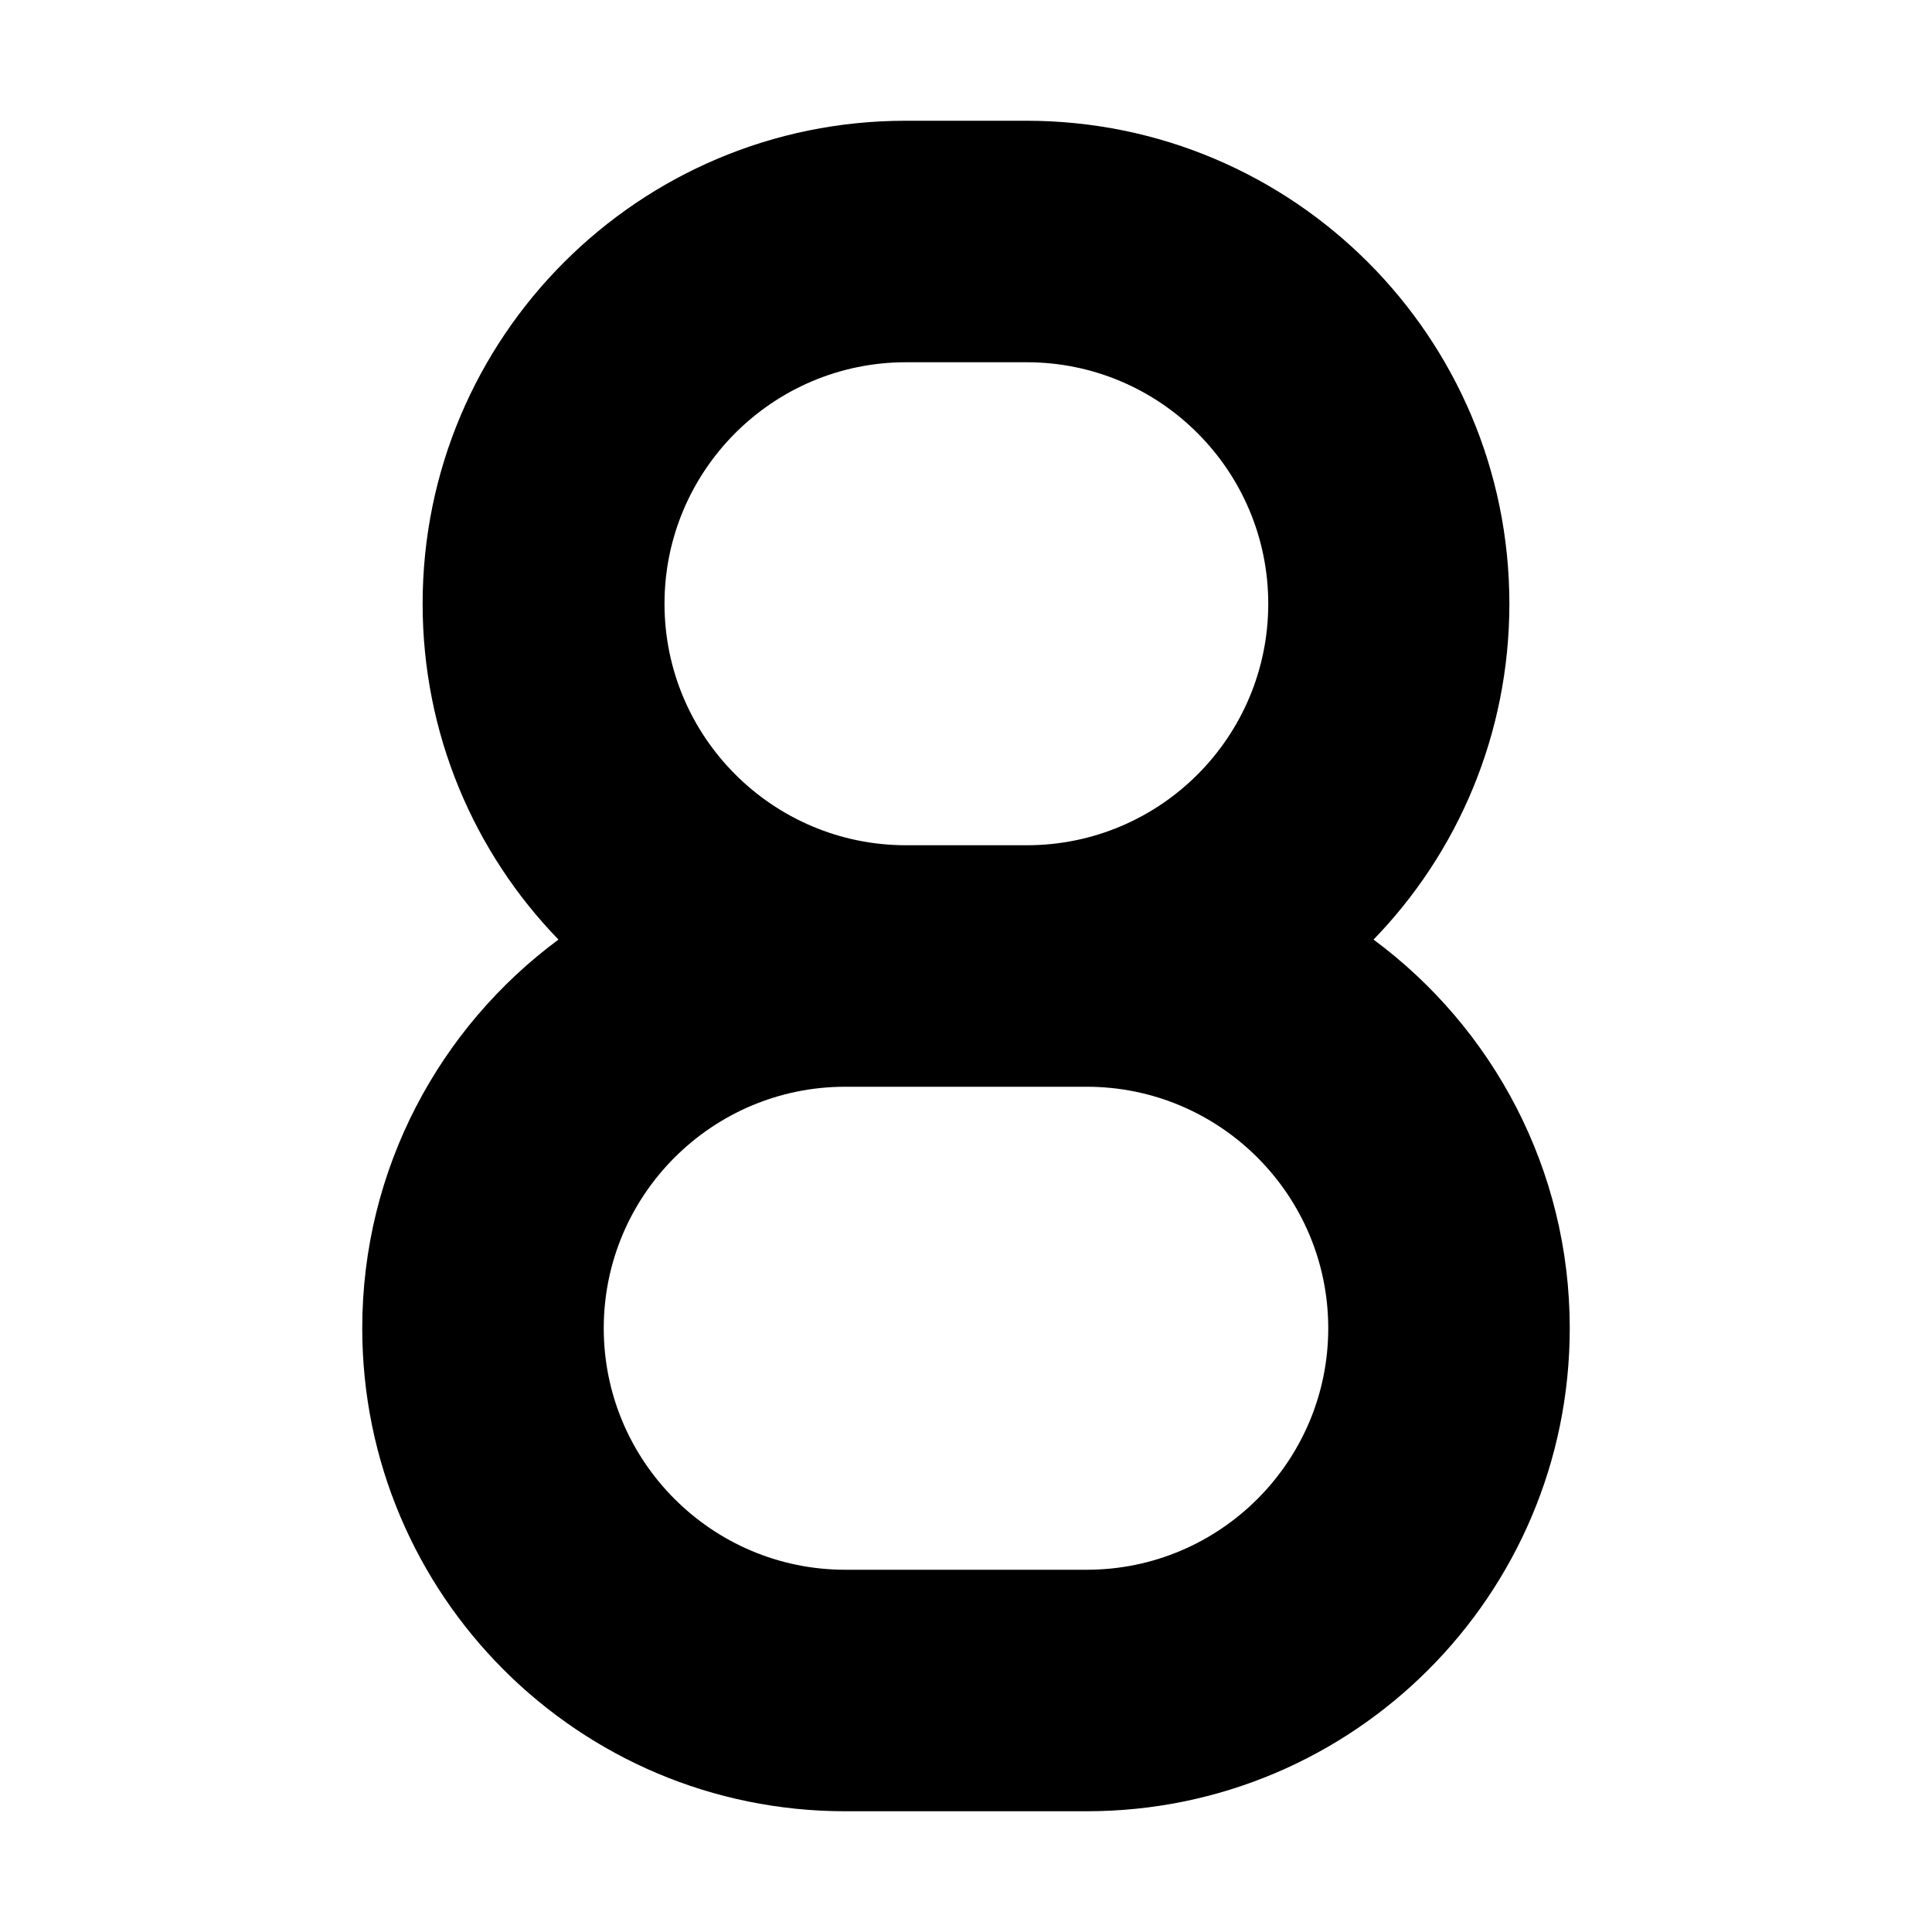 <?xml version="1.0" encoding="UTF-8"?>
<svg width="24" height="24" viewBox="0 0 320 512" fill="currentColor" xmlns="http://www.w3.org/2000/svg">
<path d="M304 160c0-70.7-57.3-128-128-128l-32 0C73.3 32 16 89.3 16 160c0 34.6 13.7 66 36 89C20.5 272.3 0 309.8 0 352c0 70.7 57.3 128 128 128l64 0c70.7 0 128-57.3 128-128c0-42.2-20.5-79.7-52-103c22.3-23 36-54.4 36-89zM176.1 288l15.9 0c35.3 0 64 28.7 64 64s-28.7 64-64 64l-64 0c-35.3 0-64-28.7-64-64s28.7-64 64-64l15.9 0c0 0 .1 0 .1 0l32 0c0 0 .1 0 .1 0zm0-64c0 0 0 0 0 0l-32 0c0 0 0 0 0 0c-35.3 0-64-28.7-64-64c0-35.3 28.7-64 64-64l32 0c35.3 0 64 28.7 64 64c0 35.3-28.6 64-64 64z"/>
</svg>